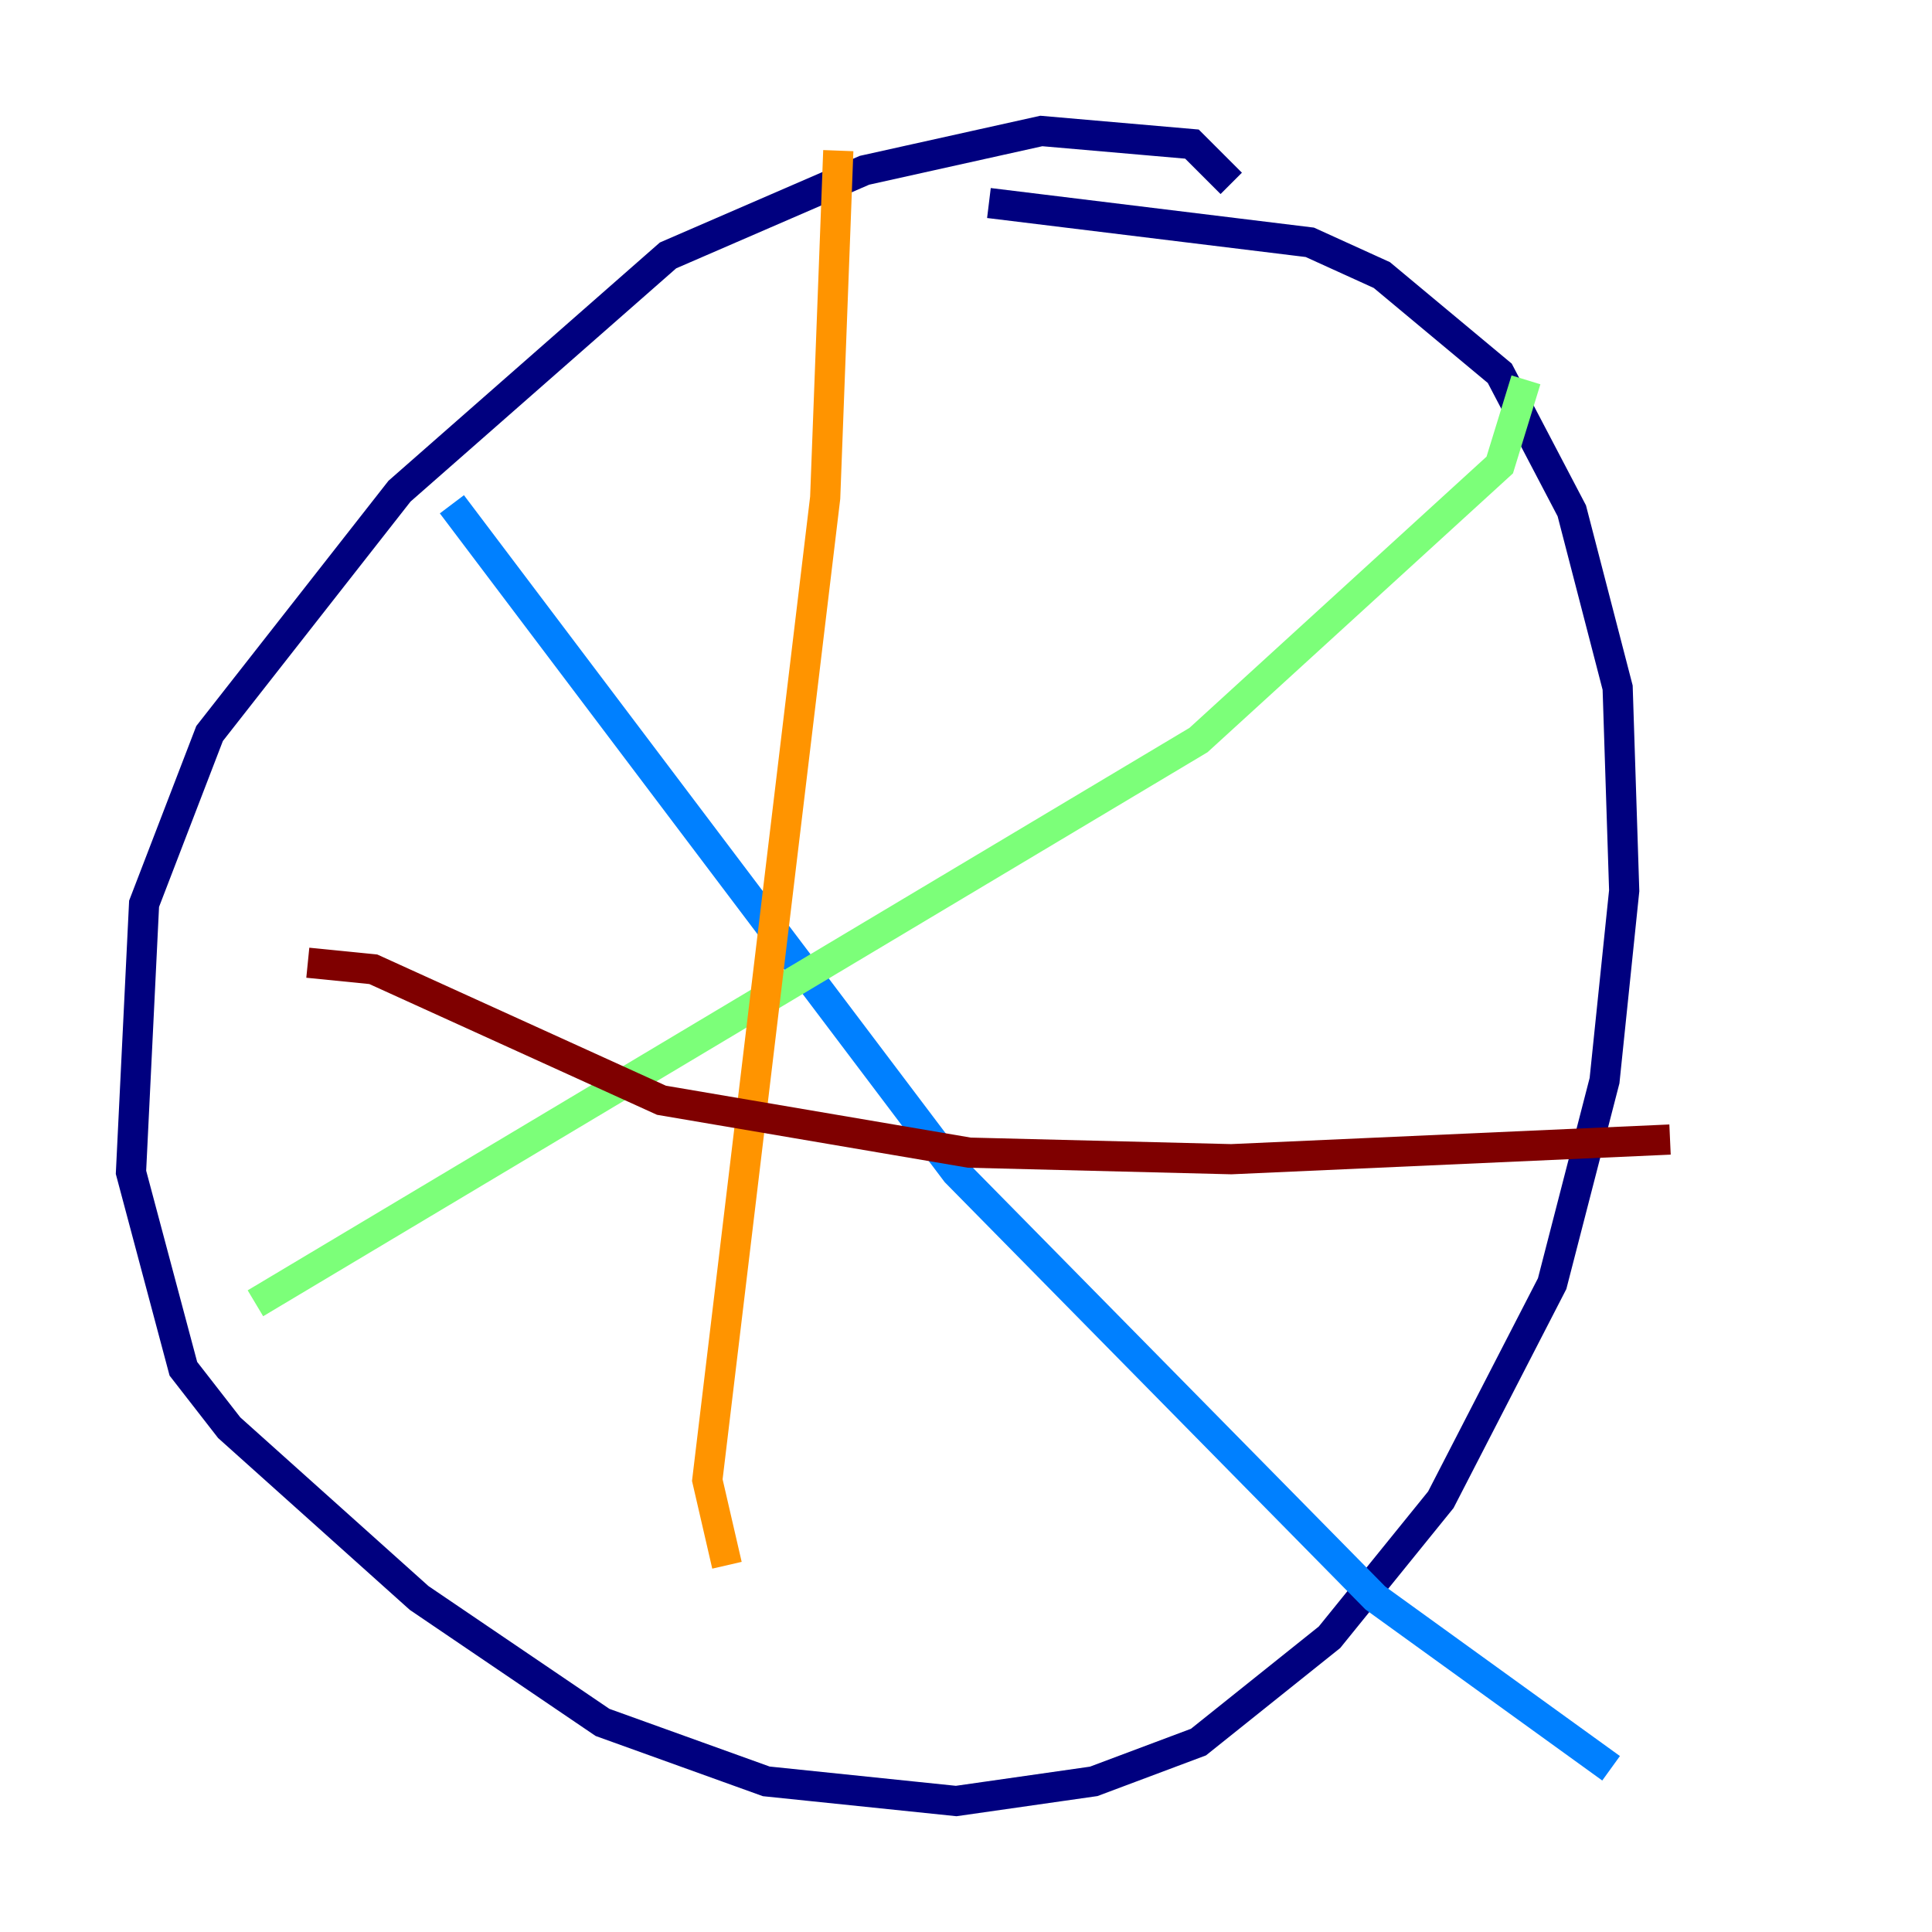 <?xml version="1.0" encoding="utf-8" ?>
<svg baseProfile="tiny" height="128" version="1.2" viewBox="0,0,128,128" width="128" xmlns="http://www.w3.org/2000/svg" xmlns:ev="http://www.w3.org/2001/xml-events" xmlns:xlink="http://www.w3.org/1999/xlink"><defs /><polyline fill="none" points="81.573,12.149 78.969,9.546 68.99,8.678 57.275,11.281 44.258,16.922 26.468,32.542 13.885,48.597 9.546,59.878 8.678,77.668 12.149,90.685 15.186,94.59 27.77,105.871 39.919,114.115 50.766,118.02 63.349,119.322 72.461,118.02 79.403,115.417 88.081,108.475 95.458,99.363 102.834,85.044 106.305,71.593 107.607,59.01 107.173,45.559 104.136,33.844 99.363,24.732 91.552,18.224 86.78,16.054 65.519,13.451" stroke="#00007f" stroke-width="2" /><polyline fill="none" points="29.939,33.41 63.349,77.668 91.119,105.871 106.739,117.153" stroke="#0080ff" stroke-width="2" /><polyline fill="none" points="16.922,86.346 79.403,49.031 99.363,30.807 101.098,25.166" stroke="#7cff79" stroke-width="2" /><polyline fill="none" points="55.539,9.98 54.671,32.976 46.861,98.061 48.163,103.702" stroke="#ff9400" stroke-width="2" /><polyline fill="none" points="20.393,63.783 24.732,64.217 43.824,72.895 64.217,76.366 81.573,76.8 110.644,75.498" stroke="#7f0000" stroke-width="2" /></svg>